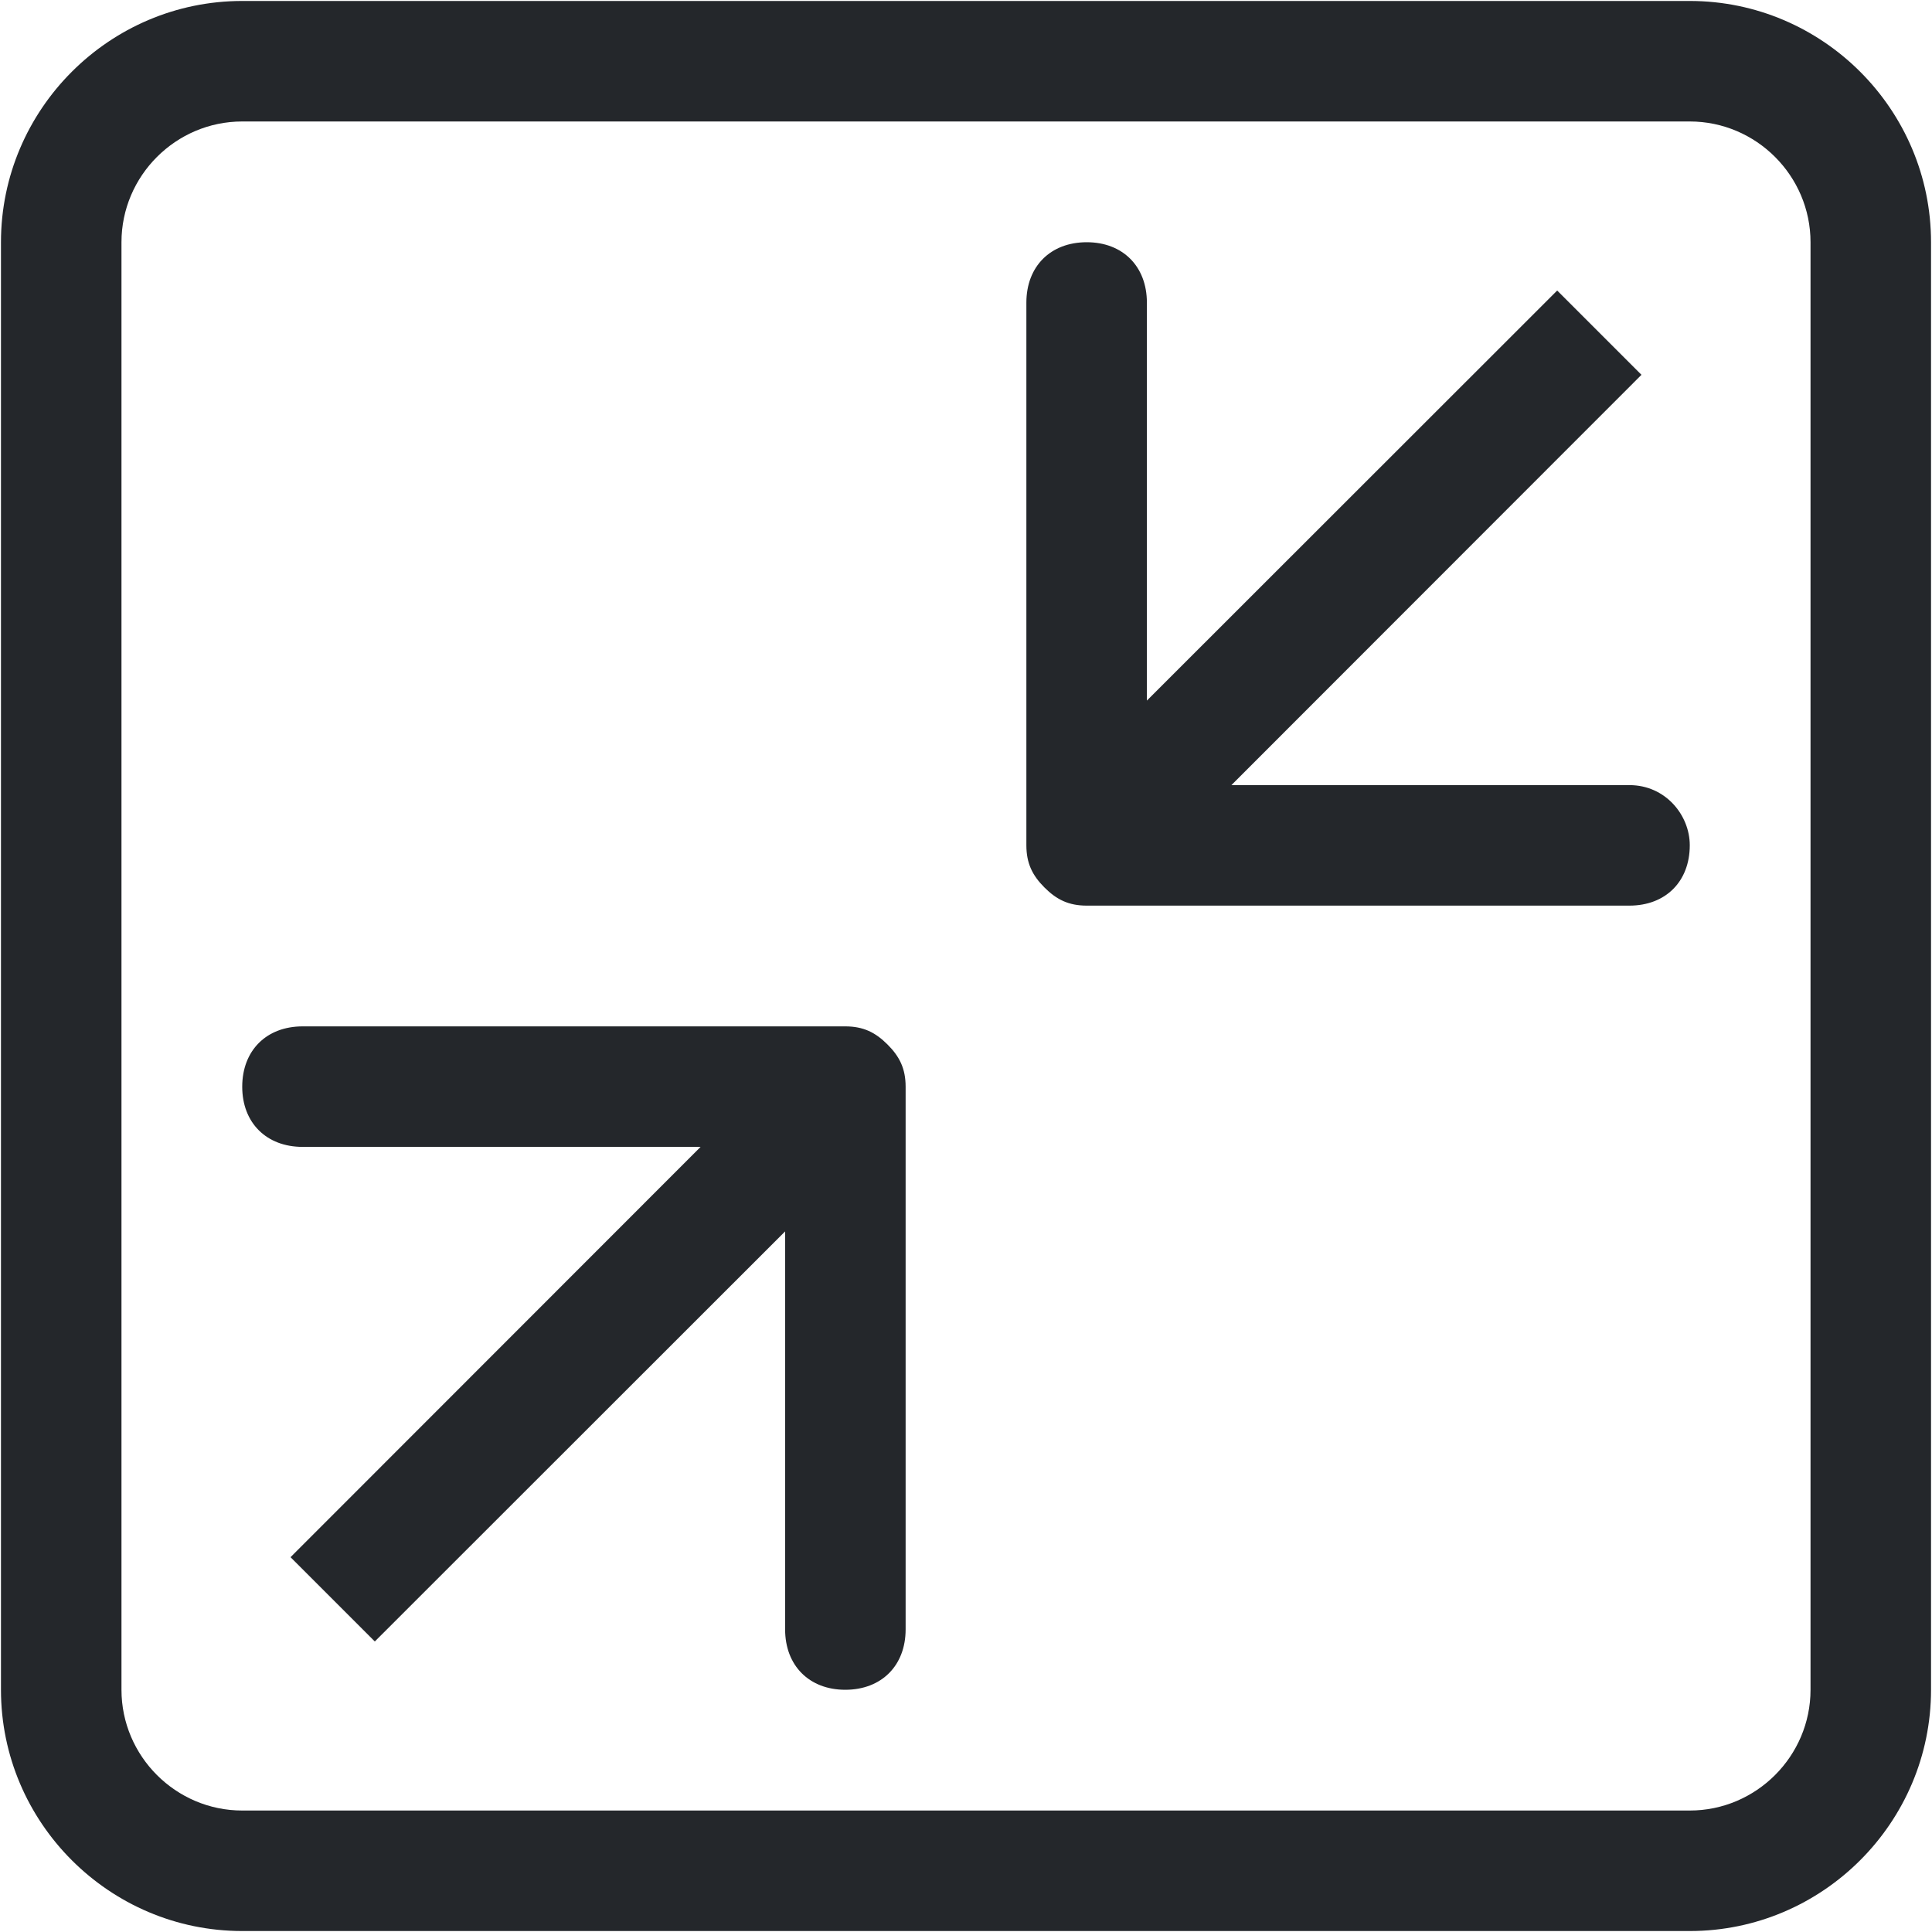 <?xml version="1.0" encoding="UTF-8"?>
<svg width="8px" height="8px" viewBox="0 0 8 8" version="1.1" xmlns="http://www.w3.org/2000/svg" xmlns:xlink="http://www.w3.org/1999/xlink">
    <!-- Generator: Sketch 52.2 (67145) - http://www.bohemiancoding.com/sketch -->
    <title>restore</title>
    <desc>Created with Sketch.</desc>
    <g id="Page-1" stroke="none" stroke-width="1" fill="none" fill-rule="evenodd">
        <g id="7.钱包-普通钱包创建成功" transform="translate(-925, -10)" fill="#24272B" fill-rule="nonzero">
            <g id="最小/大/关闭" transform="translate(908, 10)">
                <g id="缩小" transform="translate(17, 0)">
                    <path d="M3.5,4.25 L1.253,4.25 C1.103,4.25 1.003,4.35 1.003,4.5 C1.003,4.649 1.103,4.749 1.253,4.749 L2.901,4.749 L1.203,6.448 L1.552,6.797 L3.251,5.099 L3.251,6.747 C3.251,6.897 3.351,6.997 3.5,6.997 C3.65,6.997 3.75,6.897 3.75,6.747 L3.75,4.5 C3.75,4.425 3.725,4.375 3.675,4.325 C3.625,4.275 3.575,4.25 3.5,4.25 Z M6.747,3.251 L5.099,3.251 L6.797,1.552 L6.448,1.203 L4.749,2.901 L4.749,1.253 C4.749,1.103 4.649,1.003 4.5,1.003 C4.35,1.003 4.25,1.103 4.25,1.253 L4.25,3.5 C4.25,3.575 4.275,3.625 4.325,3.675 C4.375,3.725 4.425,3.75 4.5,3.75 L6.747,3.75 C6.897,3.75 6.997,3.65 6.997,3.5 C6.997,3.376 6.897,3.251 6.747,3.251 Z M6.997,0.004 L1.003,0.004 C0.453,0.004 0.004,0.453 0.004,1.003 L0.004,6.997 C0.004,7.547 0.453,7.996 1.003,7.996 L6.997,7.996 C7.547,7.996 7.996,7.547 7.996,6.997 L7.996,1.003 C7.996,0.453 7.547,0.004 6.997,0.004 Z M7.497,6.997 C7.497,7.272 7.272,7.497 6.997,7.497 L1.003,7.497 C0.728,7.497 0.503,7.272 0.503,6.997 L0.503,1.003 C0.503,0.728 0.728,0.503 1.003,0.503 L6.997,0.503 C7.272,0.503 7.497,0.728 7.497,1.003 L7.497,6.997 Z" id="Shape"></path>
                </g>
            </g>
        </g>
    </g>
</svg>